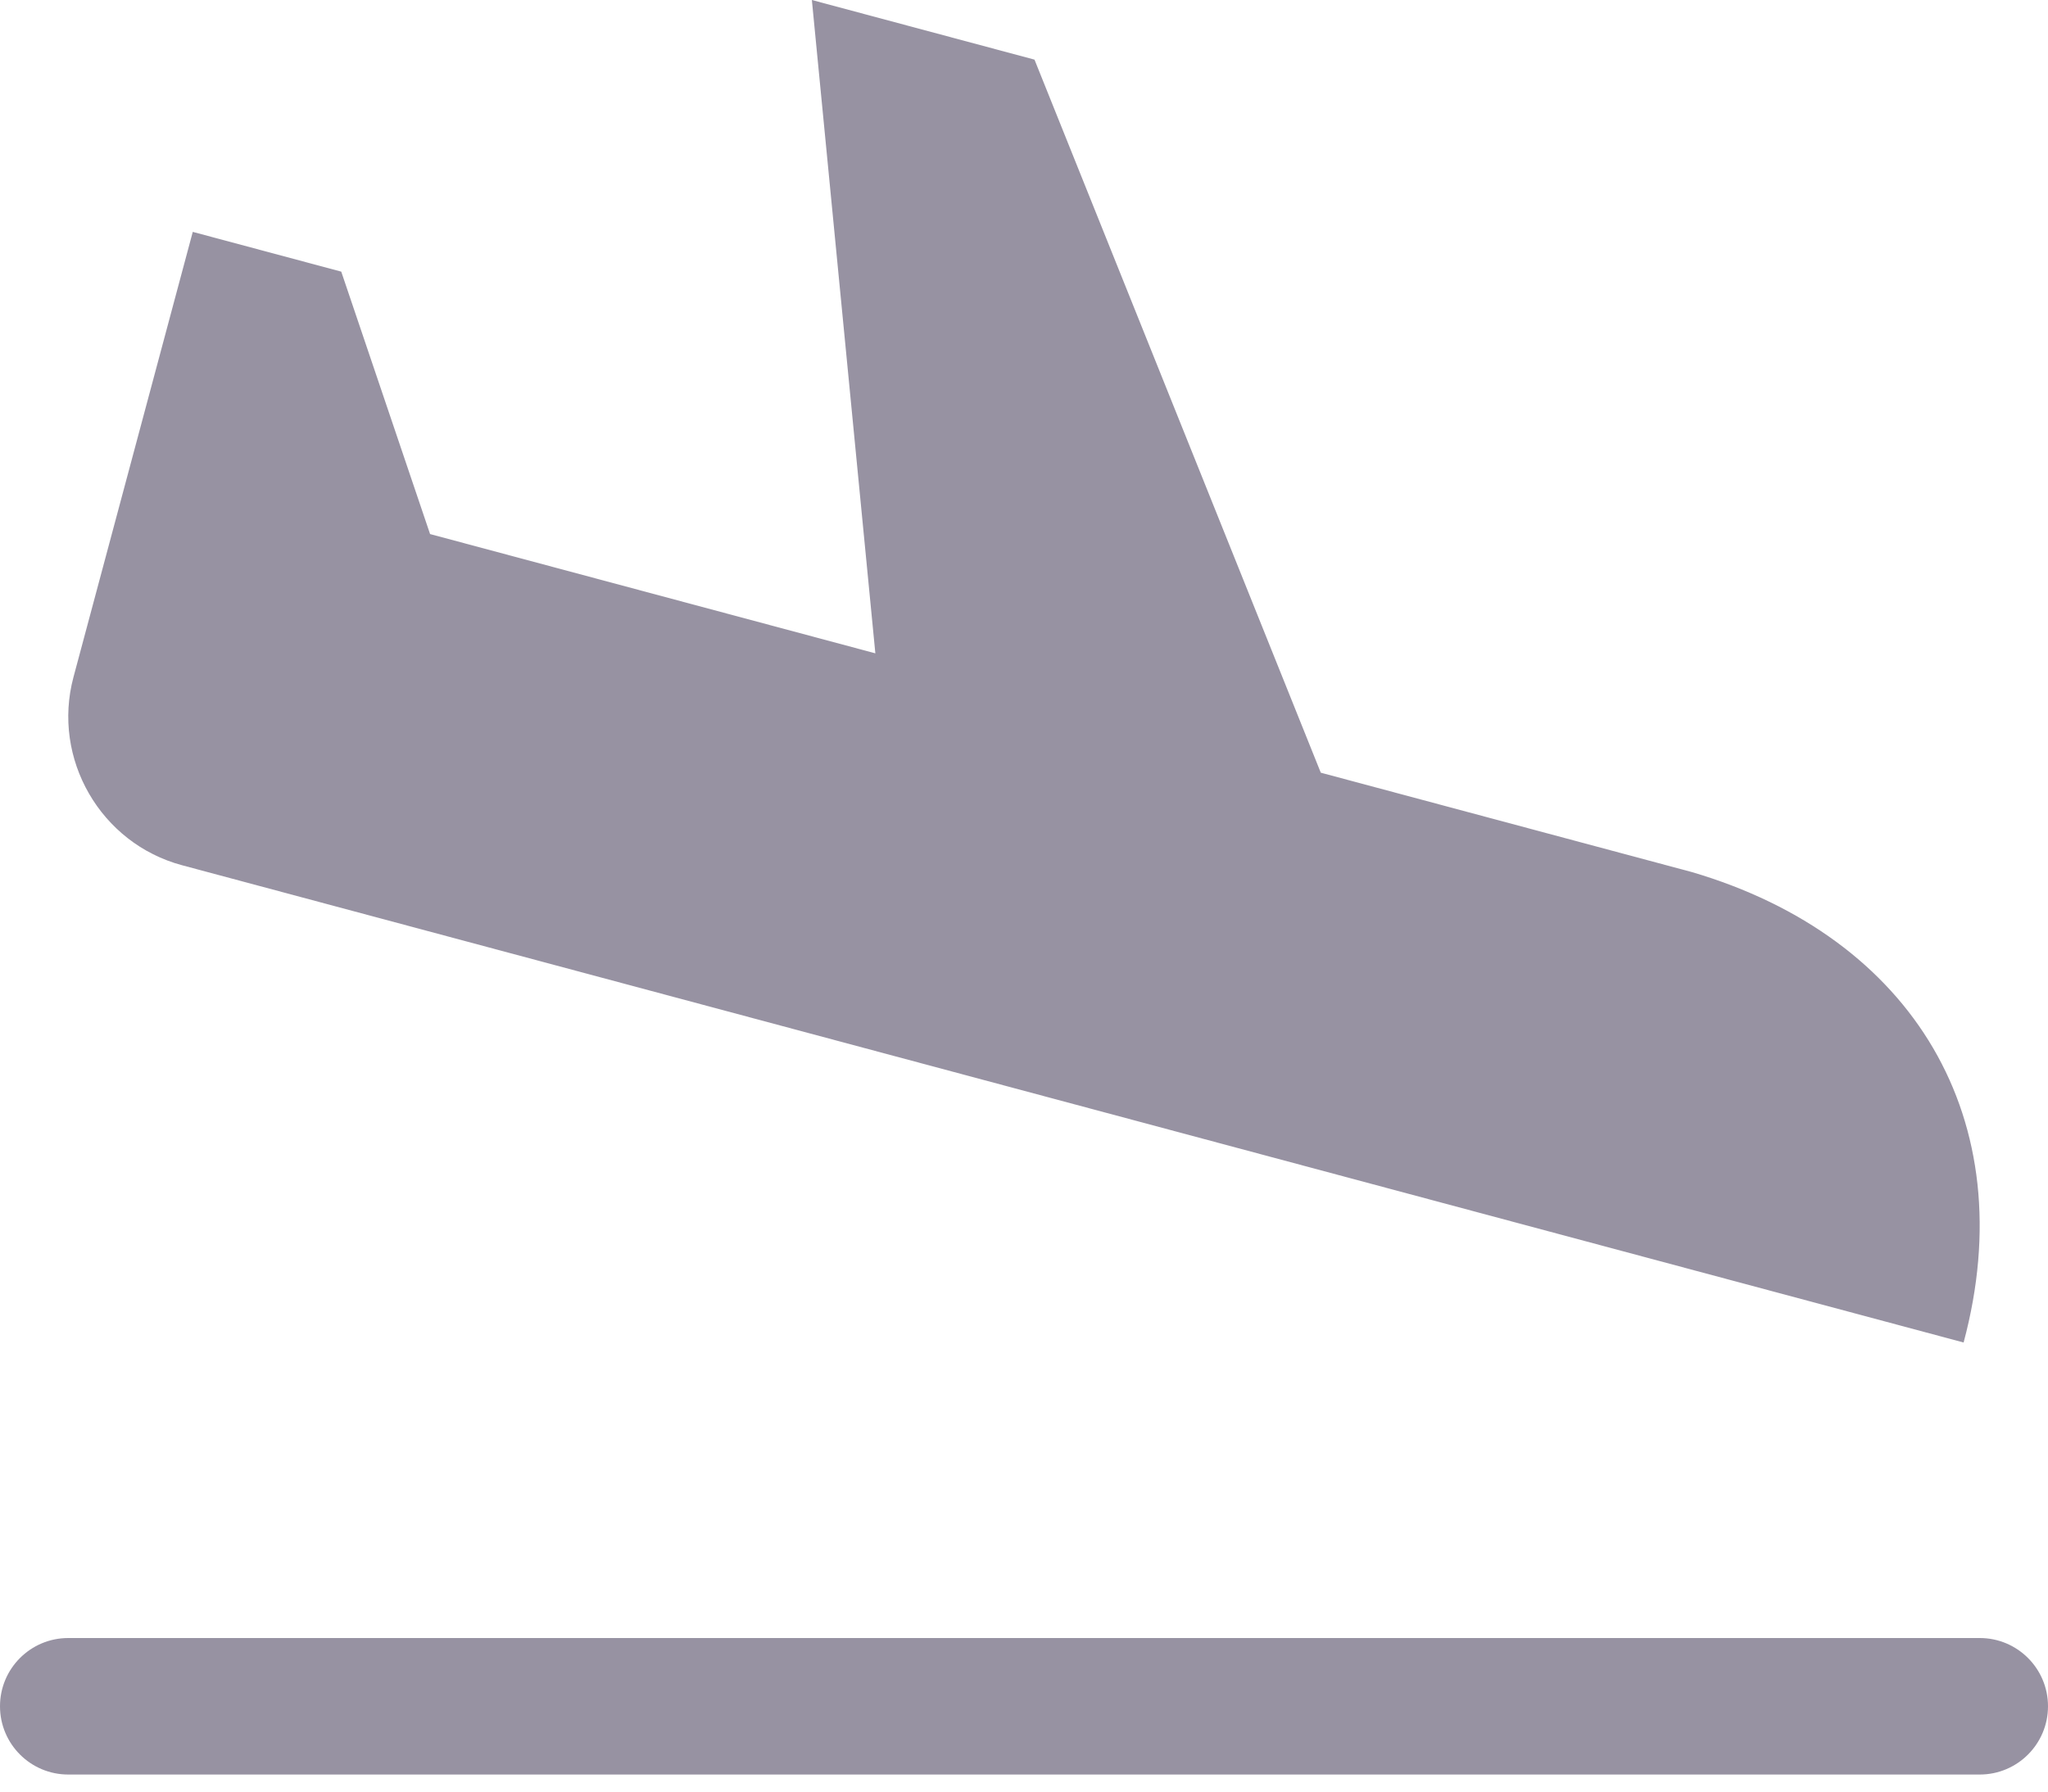 <svg width="24" height="21" viewBox="0 0 24 21" fill="none" xmlns="http://www.w3.org/2000/svg">
<path d="M23.2 20.8H0.8C0.358 20.8 0 20.442 0 20C0 19.558 0.358 19.2 0.8 19.2H23.2C23.642 19.2 24 19.558 24 20C24 20.442 23.642 20.8 23.2 20.8ZM19.827 10.222L15.478 9.057L12.123 0.699L9.514 0L10.258 7.658L5.04 6.26L3.999 3.184L2.259 2.718L0.861 7.937C0.605 8.893 1.178 9.886 2.134 10.142L23.011 15.736C23.711 13.123 22.42 10.985 19.827 10.222Z" fill="#9792A2"/>
</svg>
